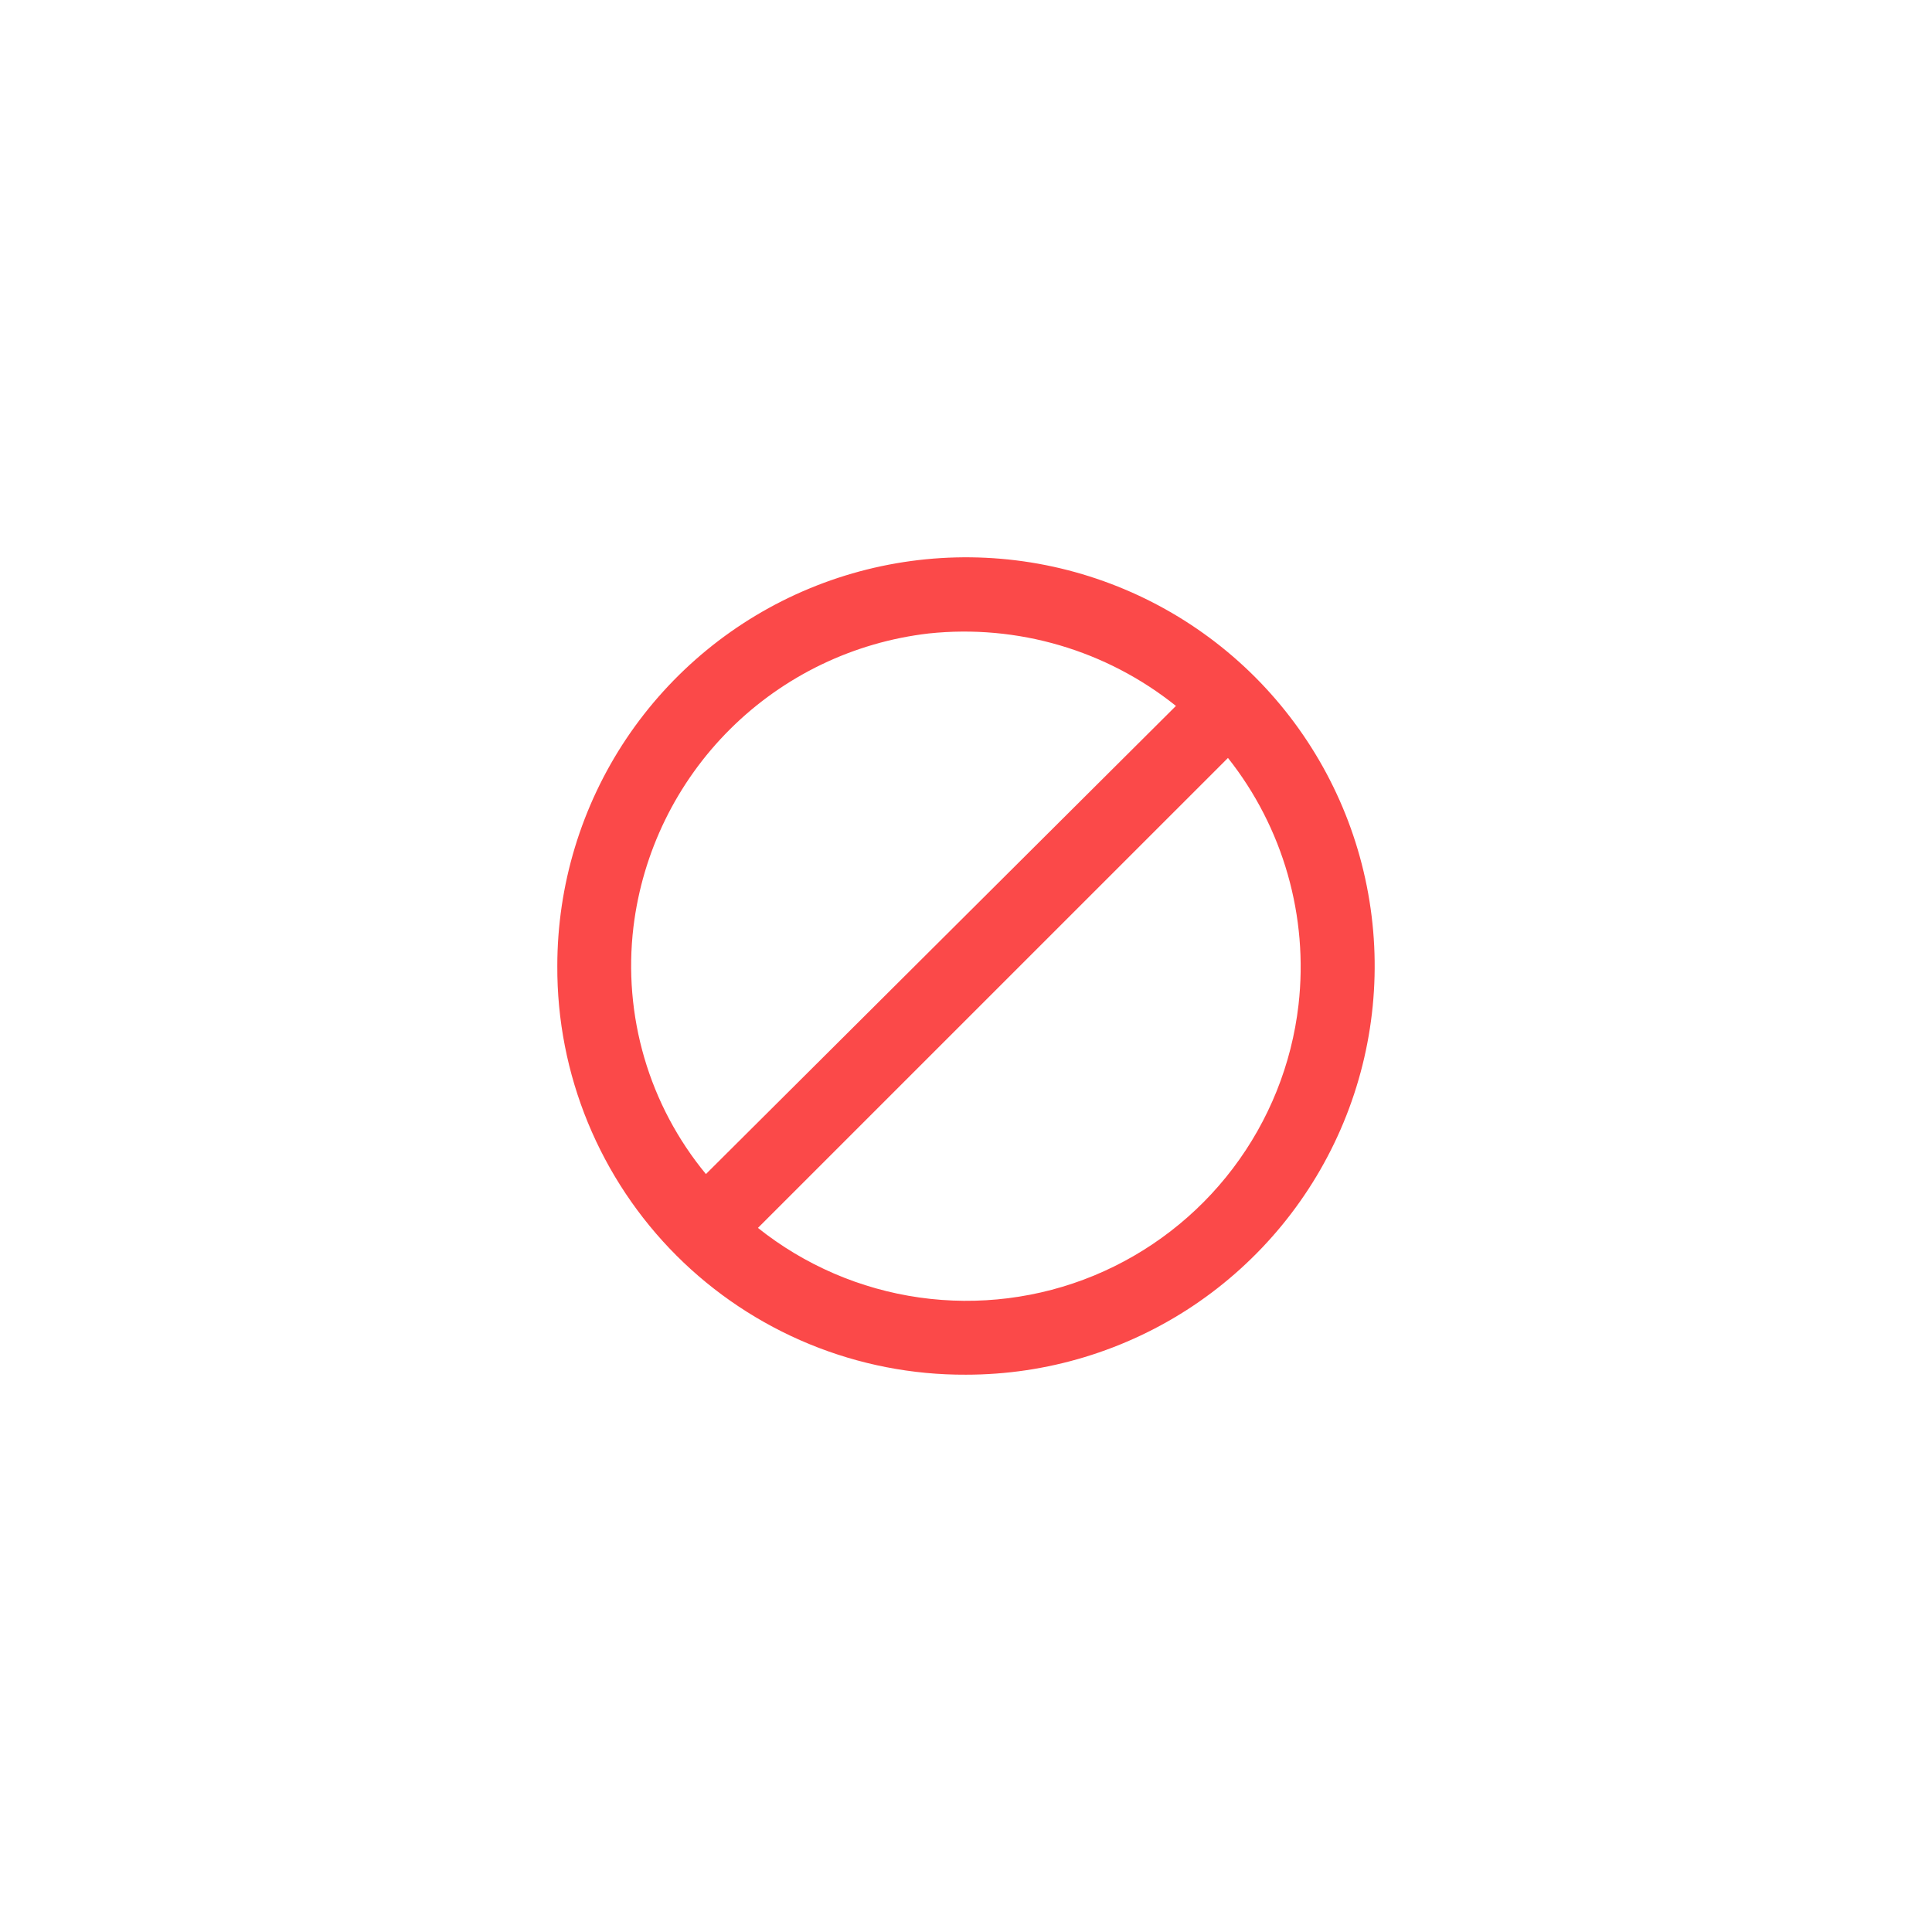 <svg width="39" height="39" viewBox="0 0 39 39" fill="none" xmlns="http://www.w3.org/2000/svg">
<g clip-path="url(#clip0_1180_102065)">
<path d="M19.5 27.75C21.132 27.75 22.727 27.266 24.084 26.36C25.44 25.453 26.498 24.165 27.122 22.657C27.746 21.15 27.91 19.491 27.591 17.89C27.273 16.29 26.487 14.82 25.334 13.666C24.18 12.512 22.71 11.727 21.11 11.408C19.509 11.09 17.85 11.254 16.343 11.878C14.835 12.502 13.547 13.56 12.64 14.916C11.734 16.273 11.25 17.868 11.25 19.5C11.245 20.585 11.455 21.66 11.868 22.663C12.281 23.666 12.888 24.578 13.655 25.345C14.422 26.112 15.334 26.719 16.337 27.132C17.34 27.545 18.415 27.755 19.5 27.75ZM26.212 20.287C26.074 21.484 25.617 22.621 24.891 23.581C24.164 24.542 23.194 25.29 22.081 25.75C20.968 26.209 19.752 26.361 18.559 26.192C17.367 26.023 16.242 25.538 15.3 24.787L24.788 15.3C25.904 16.708 26.416 18.502 26.212 20.287ZM18.75 12.787C20.54 12.598 22.333 13.124 23.738 14.25L14.25 23.7C13.681 23.011 13.258 22.213 13.007 21.356C12.756 20.499 12.681 19.599 12.787 18.712C12.971 17.199 13.659 15.791 14.741 14.716C15.823 13.641 17.235 12.962 18.75 12.787Z" fill="#FB4949"/>
</g>
<defs>
<clipPath id="clip0_1180_102065">
<rect width="18" height="18" fill="white" transform="matrix(-1 0 0 -1 28.5 28.5)"/>
</clipPath>
</defs>
</svg>
